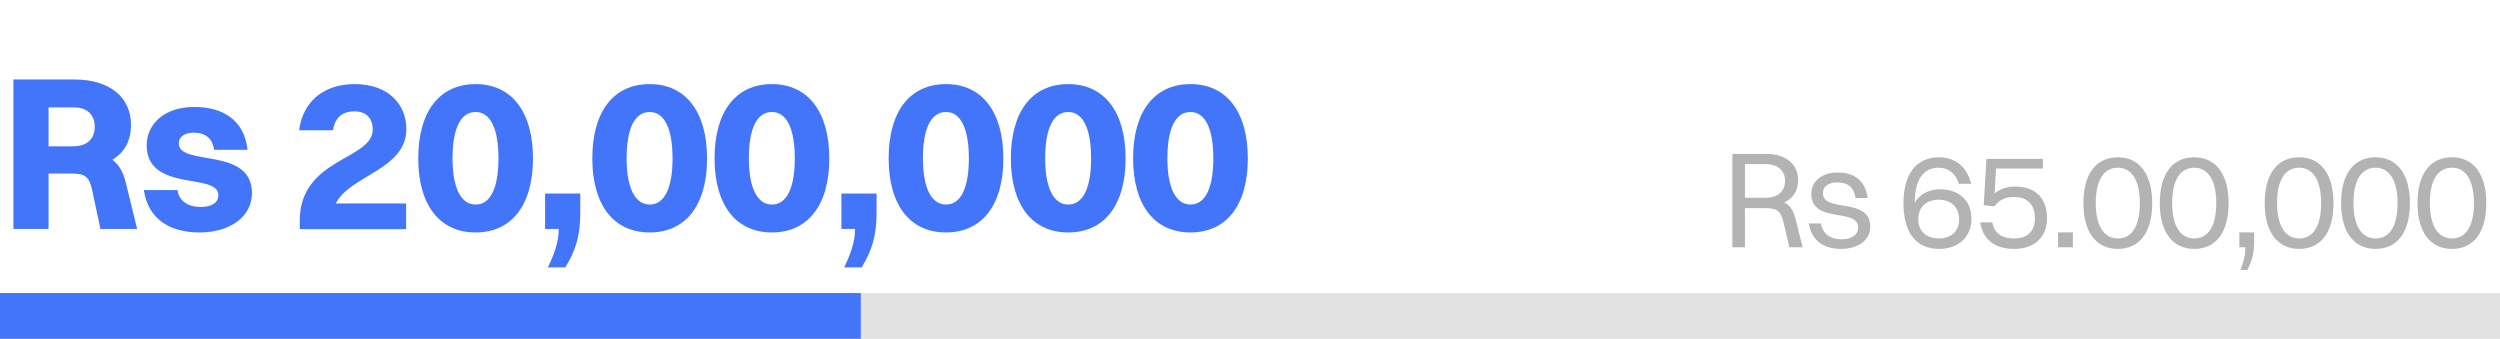 <svg width="273" height="37" viewBox="0 0 273 37" fill="none" xmlns="http://www.w3.org/2000/svg">
<path d="M1.464 25V8.68H8.136C11.952 8.68 14.304 10.6 14.304 13.624C14.304 15.424 13.56 16.672 12.264 17.44C13.008 17.992 13.464 18.808 13.752 20.008L14.976 25H10.968L10.056 20.728C9.744 19.264 9.24 18.952 7.848 18.952H5.304V25H1.464ZM8.064 11.728H5.304V15.976H7.968C9.576 15.976 10.344 15.112 10.344 13.84C10.344 12.568 9.552 11.728 8.064 11.728ZM19.523 15.664C19.523 18.208 27.515 15.976 27.515 21.088C27.515 23.632 25.163 25.384 21.802 25.384C18.538 25.384 16.186 23.944 15.707 20.752H19.378C19.547 21.952 20.53 22.6 21.898 22.6C23.195 22.6 23.843 22.096 23.843 21.304C23.843 18.808 16.018 21.04 16.018 15.856C16.018 13.696 17.77 11.68 21.227 11.68C24.323 11.68 26.674 13.096 27.035 16.36H23.387C23.171 15.04 22.402 14.488 21.107 14.488C20.146 14.488 19.523 14.968 19.523 15.664ZM32.733 25.024V24.112C32.733 17.224 40.701 17.488 40.701 14.152C40.701 12.88 39.957 12.16 38.709 12.16C37.293 12.16 36.573 12.928 36.357 14.224H32.661C33.069 11.104 35.325 9.184 38.733 9.184C42.429 9.184 44.373 11.416 44.373 14.104C44.373 18.52 38.181 19.168 36.669 22.216H44.349V25.024H32.733ZM51.937 25.384C47.977 25.384 45.673 22.36 45.673 17.296C45.673 12.16 48.001 9.184 51.937 9.184C55.873 9.184 58.201 12.208 58.201 17.296C58.201 22.432 55.849 25.384 51.937 25.384ZM51.937 22.336C53.545 22.336 54.433 20.56 54.433 17.296C54.433 14.032 53.545 12.232 51.937 12.232C50.305 12.232 49.417 14.008 49.417 17.296C49.417 20.512 50.329 22.336 51.937 22.336ZM59.525 25V21.136H63.365V23.224C63.365 25.744 62.885 27.304 61.733 29.2H59.837C60.509 27.76 61.013 26.464 61.013 25H59.525ZM70.946 25.384C66.986 25.384 64.682 22.36 64.682 17.296C64.682 12.16 67.01 9.184 70.946 9.184C74.882 9.184 77.21 12.208 77.21 17.296C77.21 22.432 74.858 25.384 70.946 25.384ZM70.946 22.336C72.554 22.336 73.442 20.56 73.442 17.296C73.442 14.032 72.554 12.232 70.946 12.232C69.314 12.232 68.426 14.008 68.426 17.296C68.426 20.512 69.338 22.336 70.946 22.336ZM84.294 25.384C80.334 25.384 78.03 22.36 78.03 17.296C78.03 12.16 80.358 9.184 84.294 9.184C88.23 9.184 90.558 12.208 90.558 17.296C90.558 22.432 88.206 25.384 84.294 25.384ZM84.294 22.336C85.902 22.336 86.79 20.56 86.79 17.296C86.79 14.032 85.902 12.232 84.294 12.232C82.662 12.232 81.774 14.008 81.774 17.296C81.774 20.512 82.686 22.336 84.294 22.336ZM91.882 25V21.136H95.722V23.224C95.722 25.744 95.242 27.304 94.09 29.2H92.194C92.866 27.76 93.37 26.464 93.37 25H91.882ZM103.303 25.384C99.343 25.384 97.039 22.36 97.039 17.296C97.039 12.16 99.367 9.184 103.303 9.184C107.239 9.184 109.567 12.208 109.567 17.296C109.567 22.432 107.215 25.384 103.303 25.384ZM103.303 22.336C104.911 22.336 105.799 20.56 105.799 17.296C105.799 14.032 104.911 12.232 103.303 12.232C101.671 12.232 100.783 14.008 100.783 17.296C100.783 20.512 101.695 22.336 103.303 22.336ZM116.651 25.384C112.691 25.384 110.387 22.36 110.387 17.296C110.387 12.16 112.715 9.184 116.651 9.184C120.587 9.184 122.915 12.208 122.915 17.296C122.915 22.432 120.563 25.384 116.651 25.384ZM116.651 22.336C118.259 22.336 119.147 20.56 119.147 17.296C119.147 14.032 118.259 12.232 116.651 12.232C115.019 12.232 114.131 14.008 114.131 17.296C114.131 20.512 115.043 22.336 116.651 22.336ZM129.999 25.384C126.039 25.384 123.735 22.36 123.735 17.296C123.735 12.16 126.063 9.184 129.999 9.184C133.935 9.184 136.263 12.208 136.263 17.296C136.263 22.432 133.911 25.384 129.999 25.384ZM129.999 22.336C131.607 22.336 132.495 20.56 132.495 17.296C132.495 14.032 131.607 12.232 129.999 12.232C128.367 12.232 127.479 14.008 127.479 17.296C127.479 20.512 128.391 22.336 129.999 22.336Z" fill="#4375FB"/>
<path d="M189.17 27V16.8H192.845C194.99 16.8 196.355 17.91 196.355 19.68C196.355 20.85 195.785 21.675 194.825 22.11C195.485 22.41 195.83 22.965 196.085 23.97L196.85 27H195.395L194.75 24.24C194.45 22.965 193.94 22.725 192.71 22.725H190.55V27H189.17ZM192.815 17.925H190.55V21.6H192.785C194.135 21.6 194.93 20.88 194.93 19.755C194.93 18.63 194.135 17.925 192.815 17.925ZM199.056 21.075C199.056 23.295 204.231 21.465 204.231 24.75C204.231 26.235 202.911 27.18 201.036 27.18C199.146 27.18 197.826 26.28 197.526 24.405H198.846C199.026 25.515 199.851 26.13 201.081 26.13C202.281 26.13 202.911 25.59 202.911 24.84C202.911 22.665 197.796 24.465 197.796 21.165C197.796 19.95 198.741 18.84 200.691 18.84C202.416 18.84 203.691 19.65 203.946 21.63H202.626C202.431 20.385 201.741 19.92 200.616 19.92C199.626 19.92 199.056 20.415 199.056 21.075ZM215.284 23.895C215.284 25.95 213.784 27.18 211.744 27.18C211.729 27.18 211.729 27.18 211.714 27.18H211.699C209.419 27.165 207.859 25.635 207.859 22.185C207.859 18.96 209.299 17.175 211.729 17.175C213.529 17.175 214.789 18.21 215.254 20.07H213.904C213.559 18.915 212.764 18.315 211.684 18.315C210.004 18.315 209.089 19.68 209.089 22.14C209.644 21.195 210.649 20.67 211.834 20.67C213.889 20.67 215.284 21.87 215.284 23.895ZM211.714 26.04C213.049 26.04 213.934 25.29 213.934 23.94C213.934 22.605 213.019 21.81 211.714 21.81C210.364 21.81 209.479 22.59 209.479 23.955C209.479 25.26 210.379 26.04 211.714 26.04ZM223.536 23.79C223.536 25.77 222.306 27.18 219.951 27.18C217.791 27.18 216.501 26.1 216.246 24.285H217.566C217.731 25.365 218.511 26.04 219.936 26.04C221.451 26.04 222.216 25.2 222.216 23.805C222.216 22.68 221.676 21.51 219.936 21.51C218.796 21.51 218.166 21.99 217.806 22.53L216.621 22.41L216.921 17.355H223.086V18.405H217.971L217.806 21.135C218.361 20.685 219.051 20.37 220.041 20.37C222.591 20.37 223.536 21.99 223.536 23.79ZM224.739 27V25.38H226.359V27H224.739ZM231.272 27.18C228.887 27.18 227.507 25.32 227.507 22.185C227.507 18.96 228.917 17.175 231.272 17.175C233.642 17.175 235.022 19.035 235.022 22.185C235.022 25.41 233.612 27.18 231.272 27.18ZM231.272 26.04C232.817 26.04 233.672 24.66 233.672 22.185C233.672 19.725 232.802 18.315 231.272 18.315C229.712 18.315 228.857 19.68 228.857 22.185C228.857 24.615 229.727 26.04 231.272 26.04ZM239.615 27.18C237.23 27.18 235.85 25.32 235.85 22.185C235.85 18.96 237.26 17.175 239.615 17.175C241.985 17.175 243.365 19.035 243.365 22.185C243.365 25.41 241.955 27.18 239.615 27.18ZM239.615 26.04C241.16 26.04 242.015 24.66 242.015 22.185C242.015 19.725 241.145 18.315 239.615 18.315C238.055 18.315 237.2 19.68 237.2 22.185C237.2 24.615 238.07 26.04 239.615 26.04ZM244.537 27V25.38H246.157V26.25C246.157 27.645 245.932 28.5 245.407 29.475H244.657C245.002 28.575 245.197 27.93 245.197 27H244.537ZM251.07 27.18C248.685 27.18 247.305 25.32 247.305 22.185C247.305 18.96 248.715 17.175 251.07 17.175C253.44 17.175 254.82 19.035 254.82 22.185C254.82 25.41 253.41 27.18 251.07 27.18ZM251.07 26.04C252.615 26.04 253.47 24.66 253.47 22.185C253.47 19.725 252.6 18.315 251.07 18.315C249.51 18.315 248.655 19.68 248.655 22.185C248.655 24.615 249.525 26.04 251.07 26.04ZM259.413 27.18C257.028 27.18 255.648 25.32 255.648 22.185C255.648 18.96 257.058 17.175 259.413 17.175C261.783 17.175 263.163 19.035 263.163 22.185C263.163 25.41 261.753 27.18 259.413 27.18ZM259.413 26.04C260.958 26.04 261.813 24.66 261.813 22.185C261.813 19.725 260.943 18.315 259.413 18.315C257.853 18.315 256.998 19.68 256.998 22.185C256.998 24.615 257.868 26.04 259.413 26.04ZM267.755 27.18C265.37 27.18 263.99 25.32 263.99 22.185C263.99 18.96 265.4 17.175 267.755 17.175C270.125 17.175 271.505 19.035 271.505 22.185C271.505 25.41 270.095 27.18 267.755 27.18ZM267.755 26.04C269.3 26.04 270.155 24.66 270.155 22.185C270.155 19.725 269.285 18.315 267.755 18.315C266.195 18.315 265.34 19.68 265.34 22.185C265.34 24.615 266.21 26.04 267.755 26.04Z" fill="black" fill-opacity="0.3"/>
<rect y="32" width="273" height="5" fill="#E2E2E2"/>
<rect y="32" width="94" height="5" fill="#4375FB"/>
</svg>
